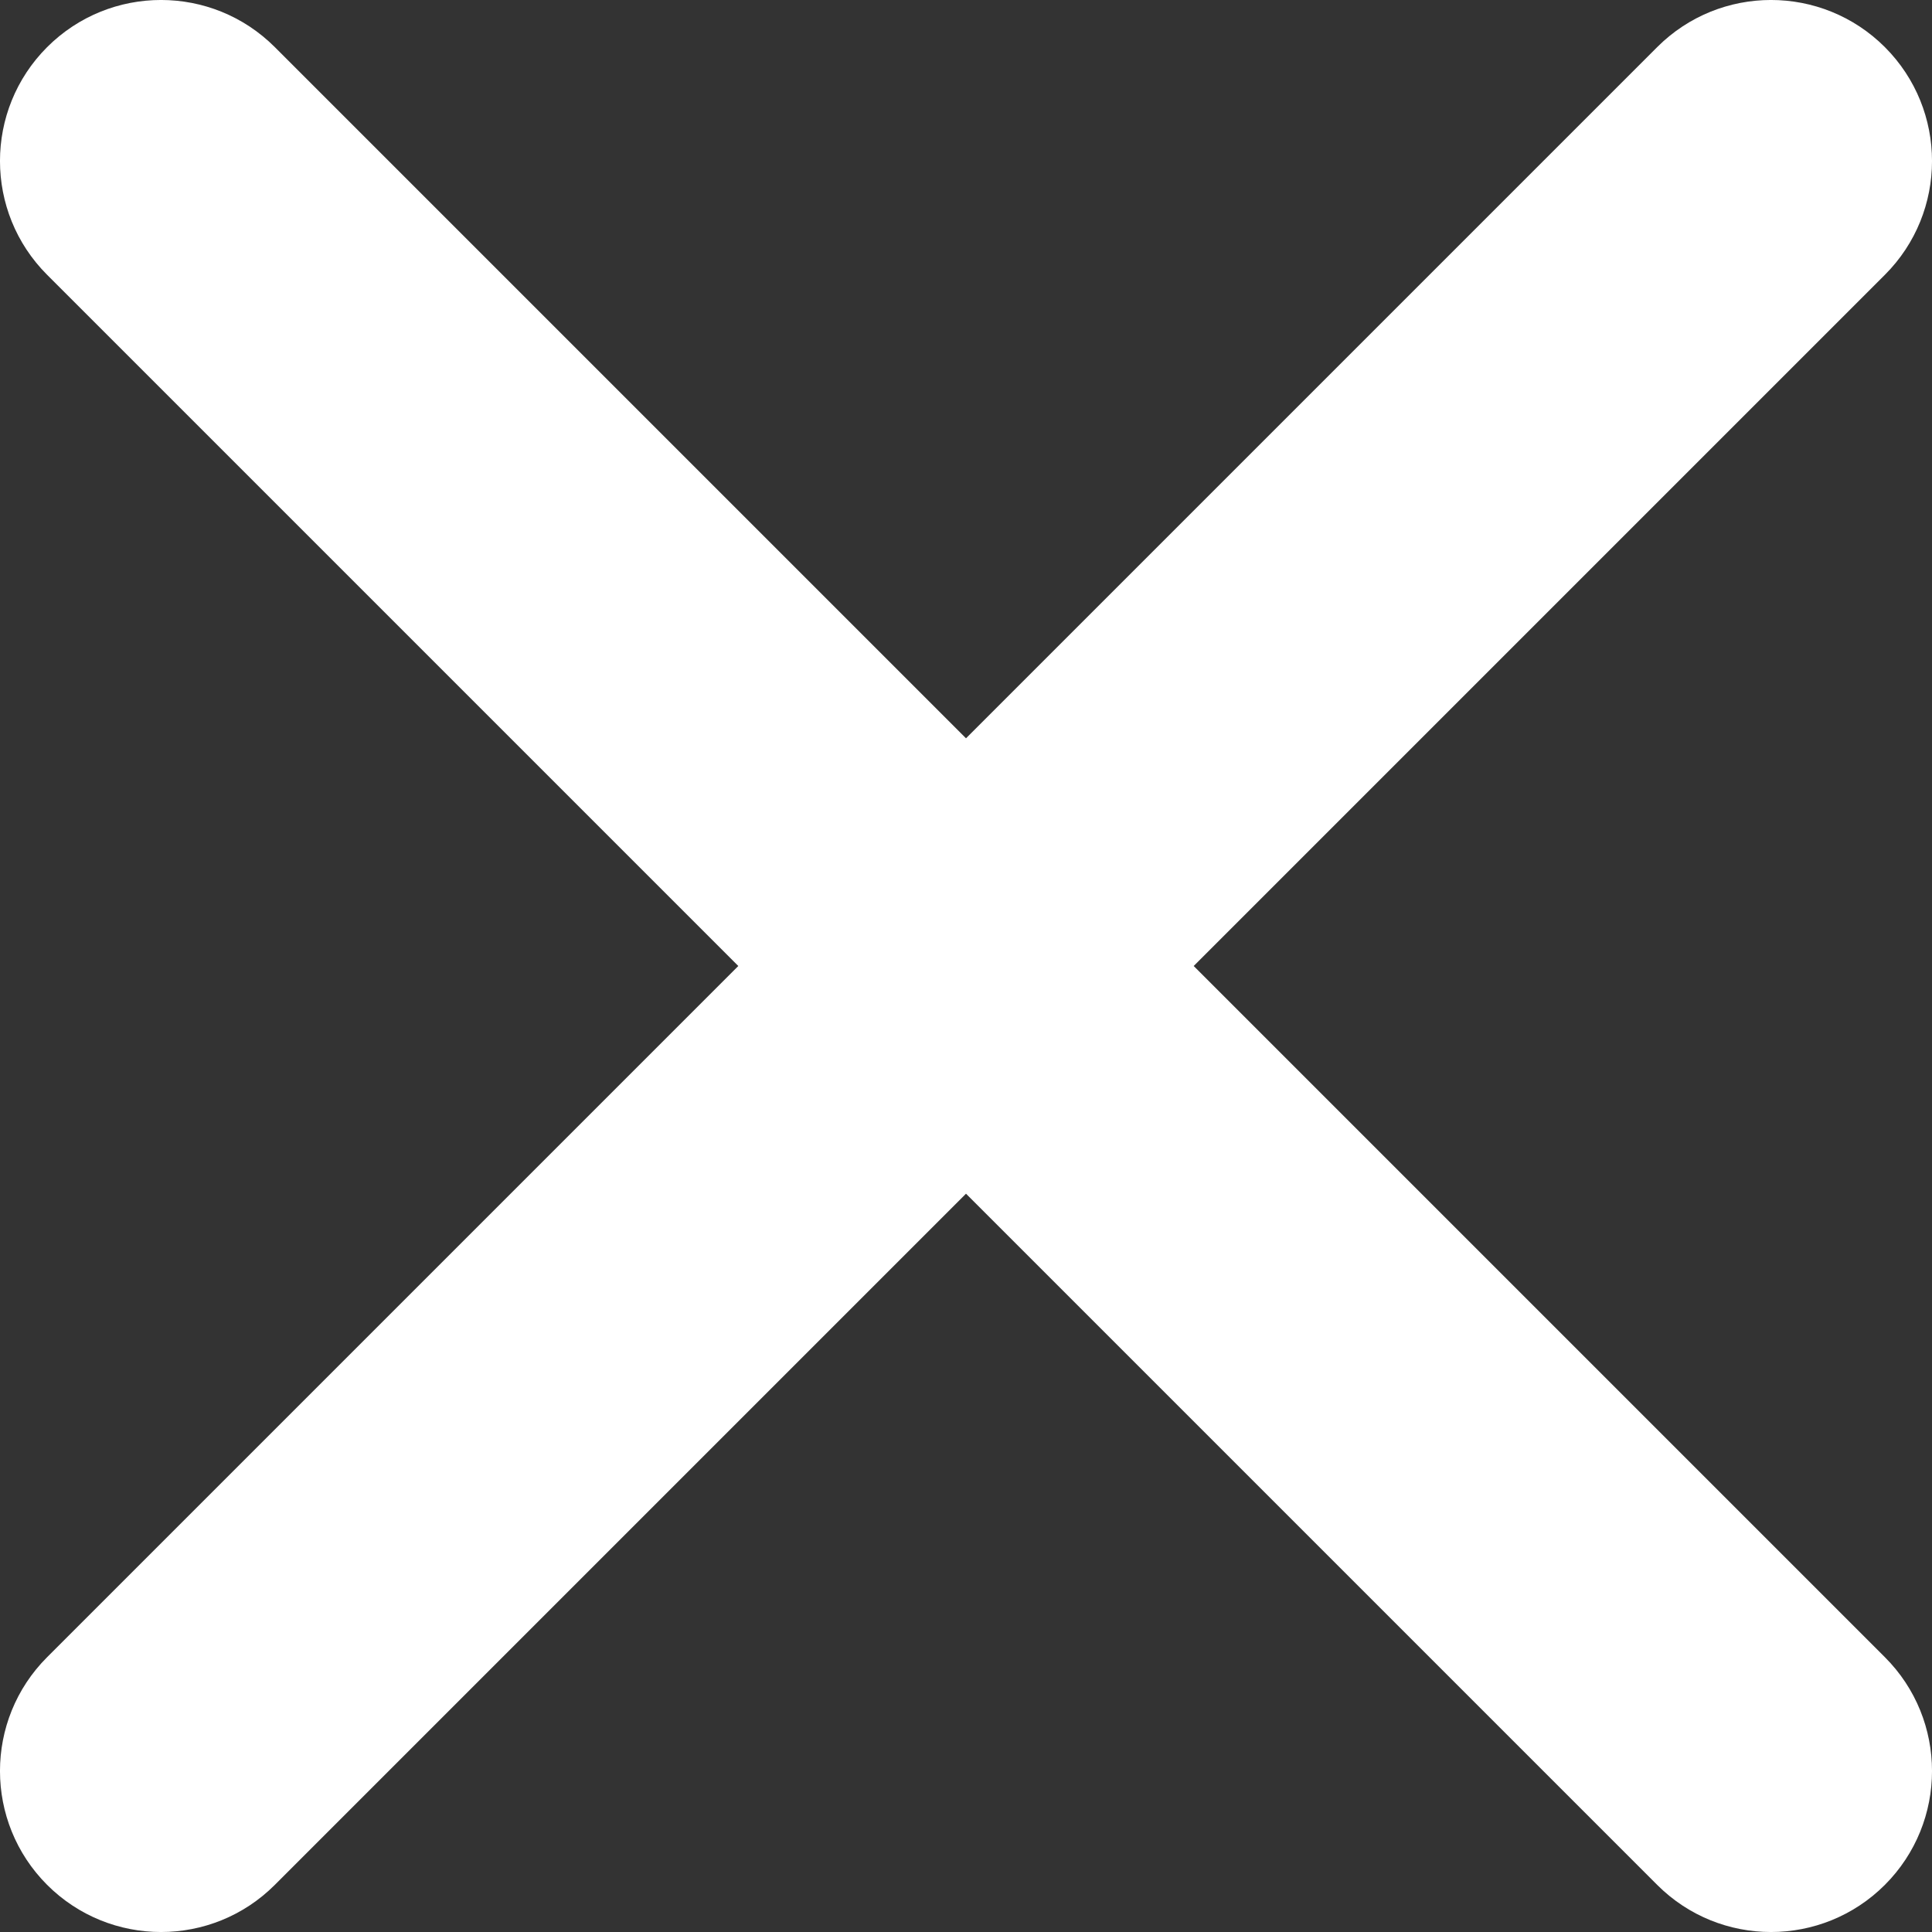 <svg width="28" height="28" viewBox="0 0 28 28" fill="none" xmlns="http://www.w3.org/2000/svg">
<rect x="0" y="0" width="28" height="28" fill="#333333" stroke="none"/>
<path d="M0.683 3.983C-0.228 3.072 -0.228 1.595 0.683 0.683C1.595 -0.228 3.072 -0.228 3.983 0.683L14 10.7L24.017 0.683C24.928 -0.228 26.405 -0.228 27.317 0.683C28.228 1.595 28.228 3.072 27.317 3.983L17.3 14L27.317 24.017C28.228 24.928 28.228 26.405 27.317 27.317C26.405 28.228 24.928 28.228 24.017 27.317L14 17.3L3.983 27.317C3.072 28.228 1.595 28.228 0.683 27.317C-0.228 26.405 -0.228 24.928 0.683 24.017L10.7 14L0.683 3.983Z" fill="white"/>
</svg>
